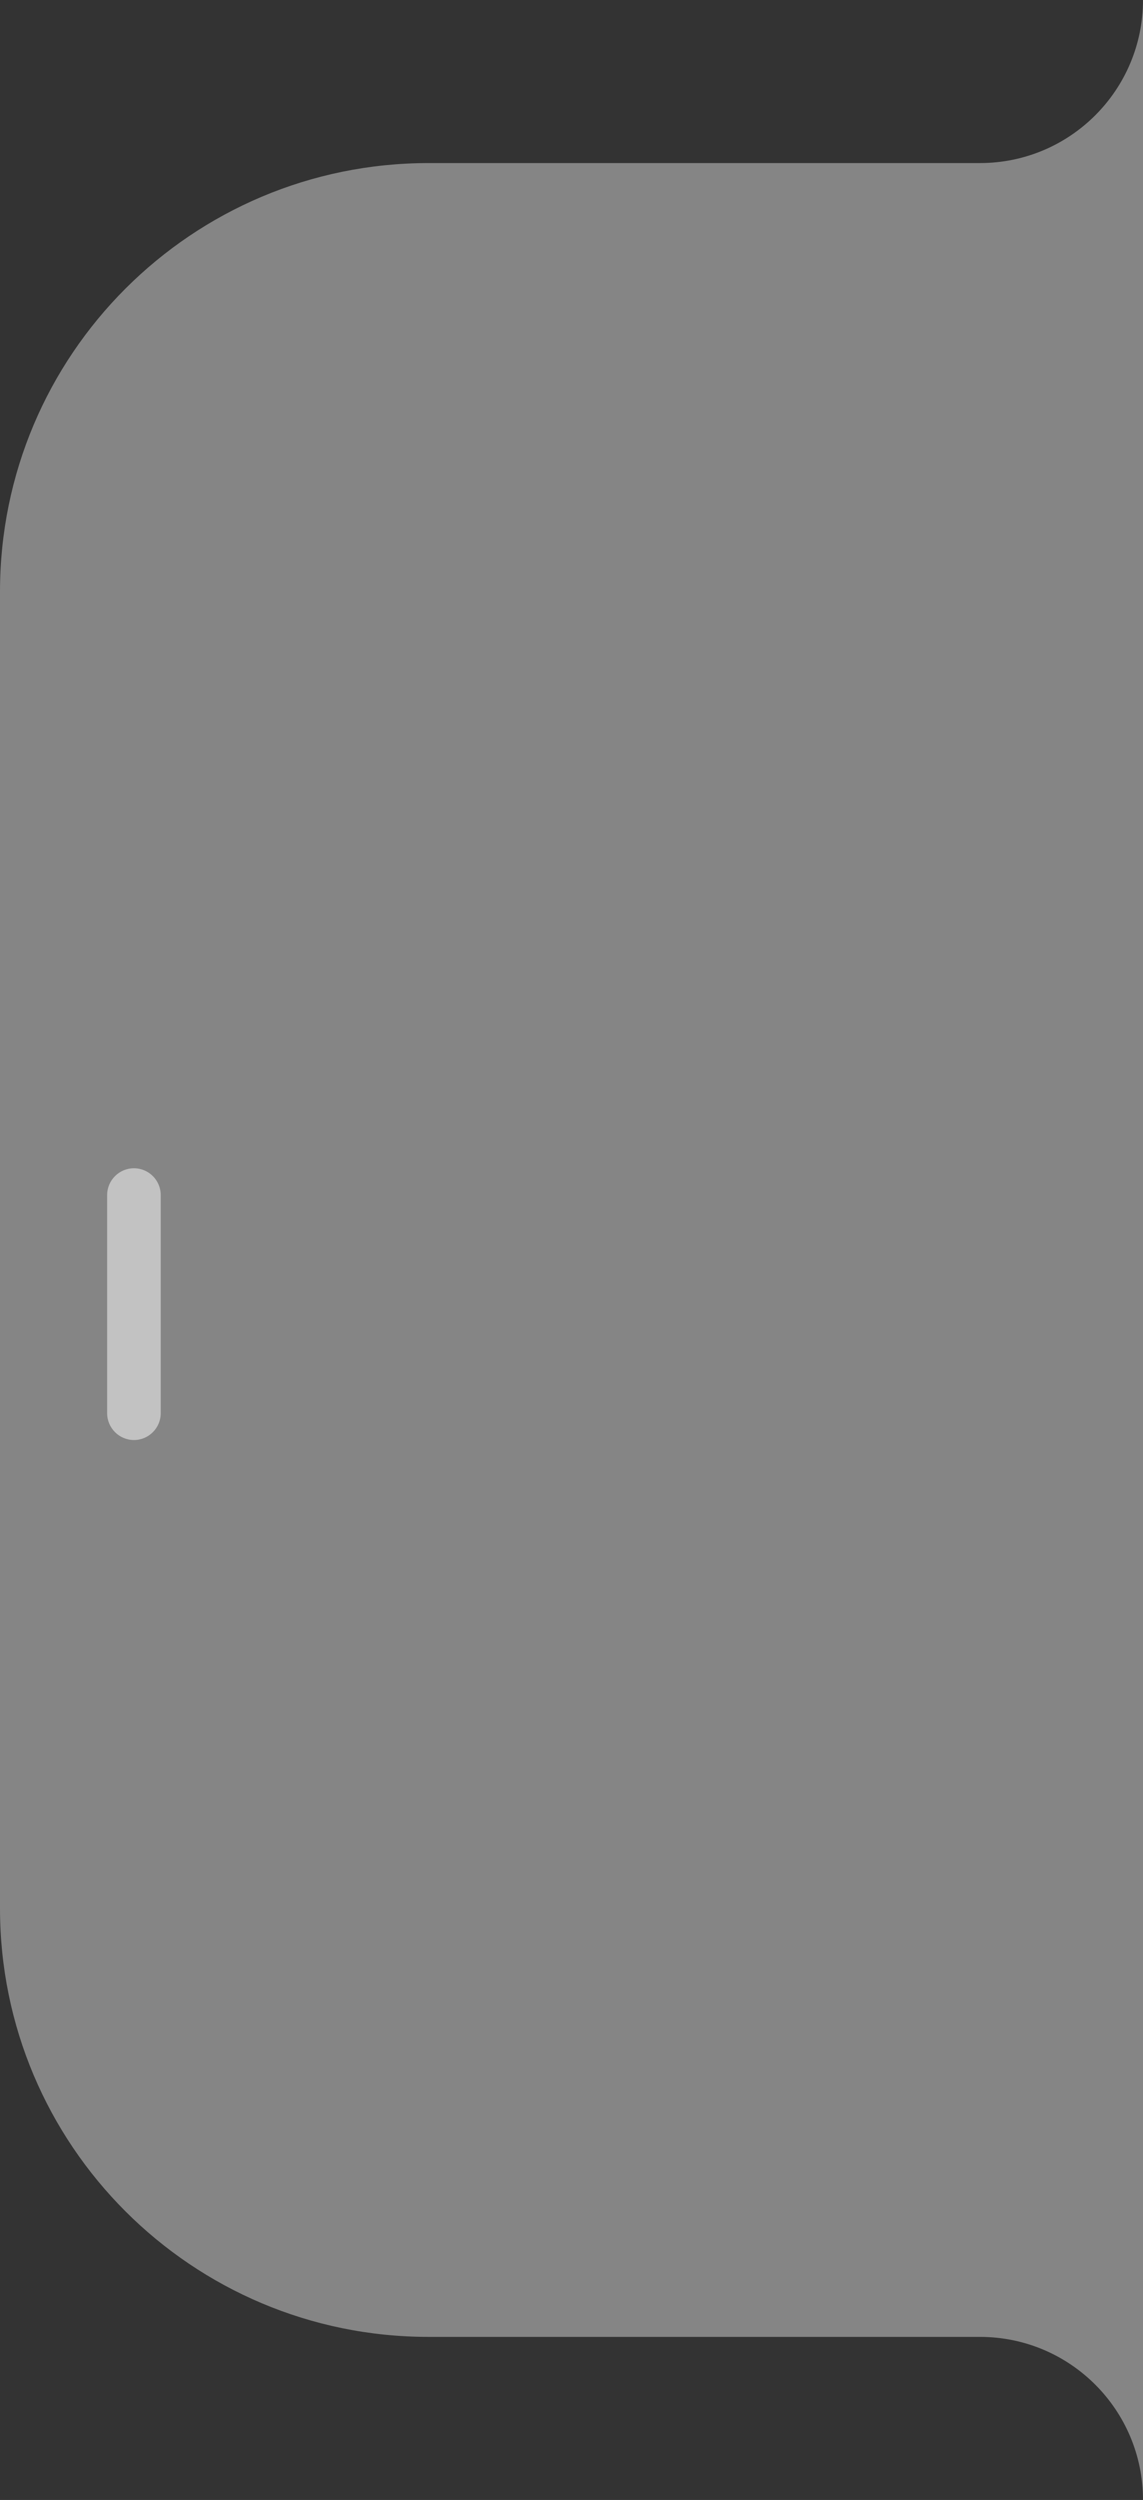 <?xml version="1.0" encoding="UTF-8"?>
<svg id="Layer_1" data-name="Layer 1" xmlns="http://www.w3.org/2000/svg" viewBox="0 0 29.44 64.39">
  <rect x="0" y="0" width="29.44" height="64.39" fill="#333333" stroke="none"/>
  <defs>
    <style>
      .cls-1 {
        opacity: .4;
      }

      .cls-1, .cls-2 {
        fill: #fff;
        stroke-width: 0px;
      }

      .cls-2 {
        opacity: .5;
      }
    </style>
  </defs>
  <path class="cls-1" d="M0,15.24C0,9.14,4.94,4.2,11.04,4.2h14.2c2.32,0,4.2-1.88,4.2-4.2v64.39c0-2.32-1.88-4.2-4.2-4.2h-14.2c-6.1,0-11.04-4.94-11.04-11.04V15.24Z"/>
  <path class="cls-2" d="M3.45,37.09c-.38,0-.69-.31-.69-.69v-5.62c0-.38.31-.69.69-.69s.69.31.69.69v5.62c0,.38-.31.69-.69.69Z"/>
</svg>